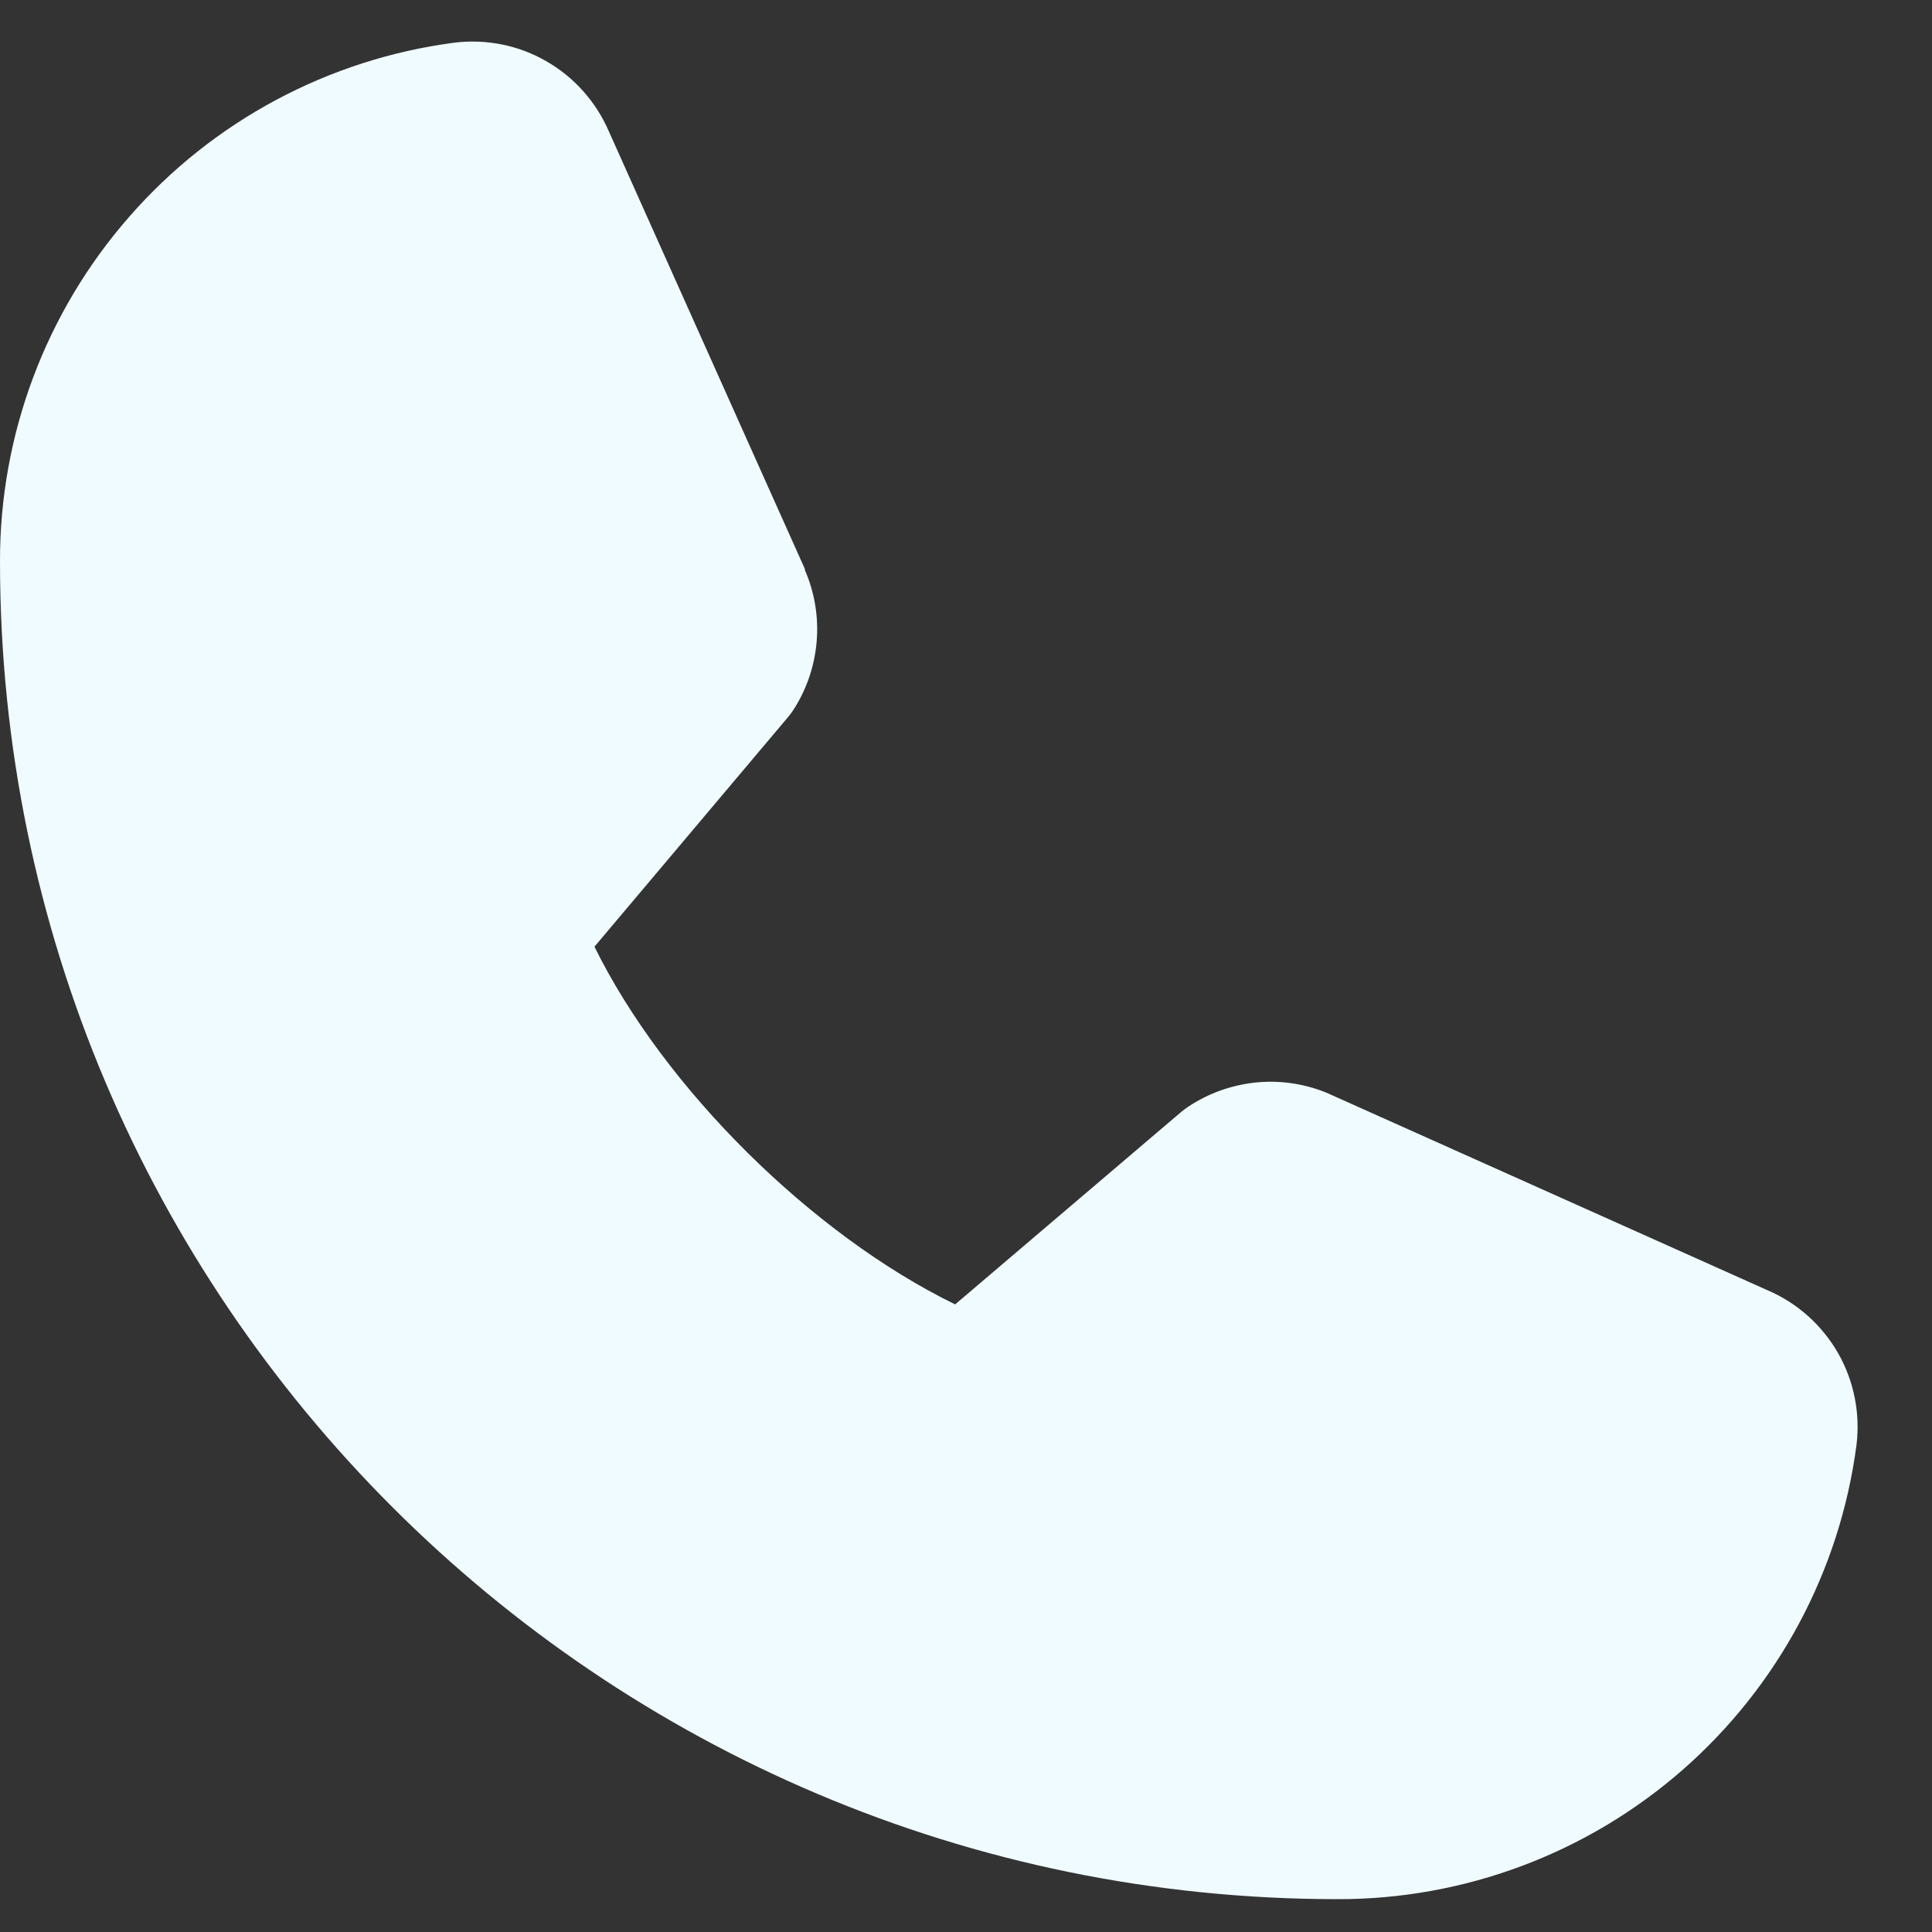 <svg width="13" height="13" viewBox="0 0 13 13" fill="none" xmlns="http://www.w3.org/2000/svg">
<rect x="0" y="0" width="13" height="13" fill="#333333" stroke="none"/>
<path d="M12.492 9.722C12.381 10.569 11.965 11.346 11.322 11.909C10.68 12.471 9.854 12.781 9 12.779C4.038 12.779 5.6554e-06 8.742 5.6554e-06 3.779C-0.002 2.925 0.308 2.099 0.871 1.457C1.433 0.814 2.211 0.398 3.058 0.287C3.272 0.261 3.489 0.304 3.676 0.412C3.863 0.519 4.01 0.684 4.096 0.882L5.416 3.829V3.836C5.482 3.988 5.509 4.153 5.495 4.318C5.481 4.482 5.427 4.641 5.337 4.779C5.326 4.796 5.314 4.812 5.301 4.827L4 6.37C4.468 7.321 5.463 8.307 6.427 8.777L7.948 7.482C7.963 7.47 7.979 7.458 7.995 7.447C8.133 7.355 8.292 7.299 8.458 7.283C8.624 7.268 8.79 7.294 8.943 7.36L8.951 7.364L11.896 8.683C12.094 8.768 12.259 8.916 12.367 9.103C12.474 9.29 12.518 9.507 12.492 9.722Z" fill="#F0FBFF"/>
</svg>
